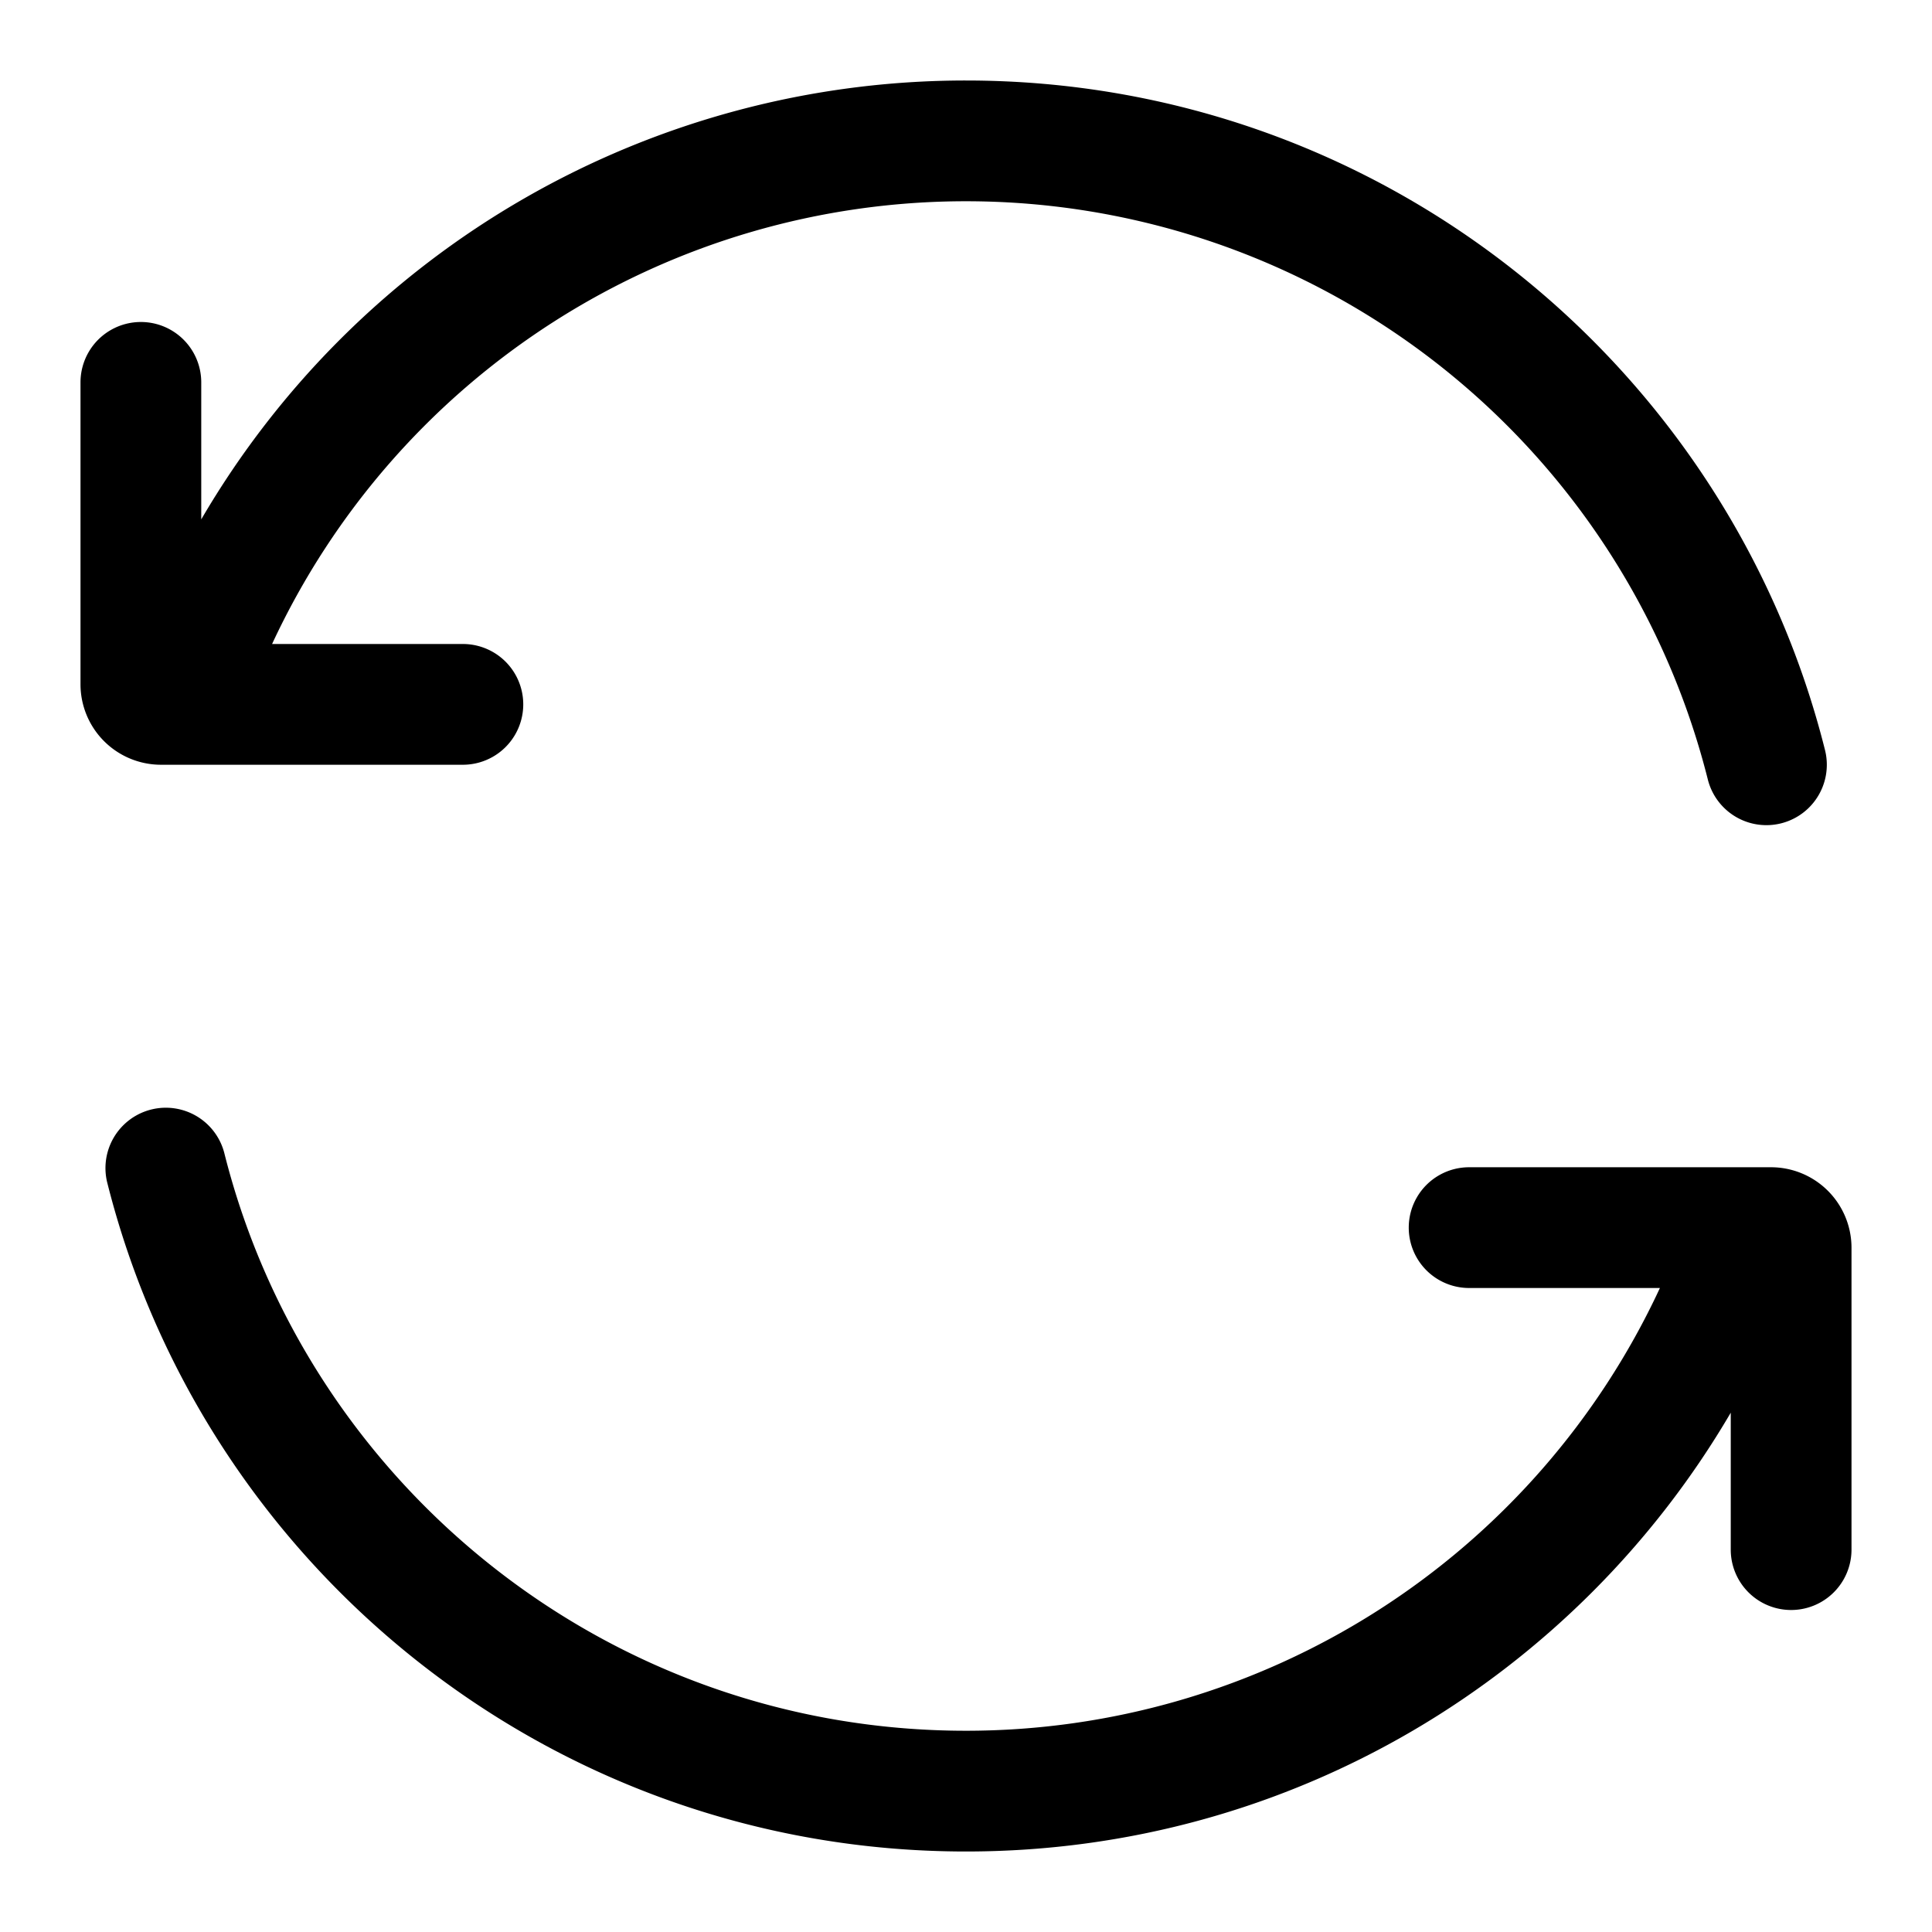 <svg xmlns="http://www.w3.org/2000/svg" width="24" height="24" viewBox="0 0 24 24">
  <defs/>
  <path d="M3.38,8 A9.502 9.502 0 0 1 12,2.5 A9.502 9.502 0 0 1 21.215,9.682 A0.75 0.75 0 1 0 22.671,9.318 C21.473,4.539 17.15,1 12,1 A10.995 10.995 0 0 0 2.5,6.452 L2.5,4.75 A0.75 0.75 0 0 0 1,4.75 L1,8.5 A1 1 0 0 0 2,9.5 L5.75,9.5 A0.75 0.75 0 0 0 5.75,8 L3.38,8 Z M2.785,14.318 A0.75 0.75 0 0 0 1.33,14.682 C2.527,19.461 6.85,23 12,23 C16.052,23 19.592,20.809 21.5,17.549 L21.5,19.25 A0.75 0.75 0 0 0 23,19.25 L23,15.5 A1 1 0 0 0 22,14.5 L18.25,14.5 A0.75 0.75 0 0 0 18.25,16 L20.62,16 A9.502 9.502 0 0 1 12,21.5 C7.554,21.5 3.819,18.445 2.785,14.318 Z"/>
</svg>

